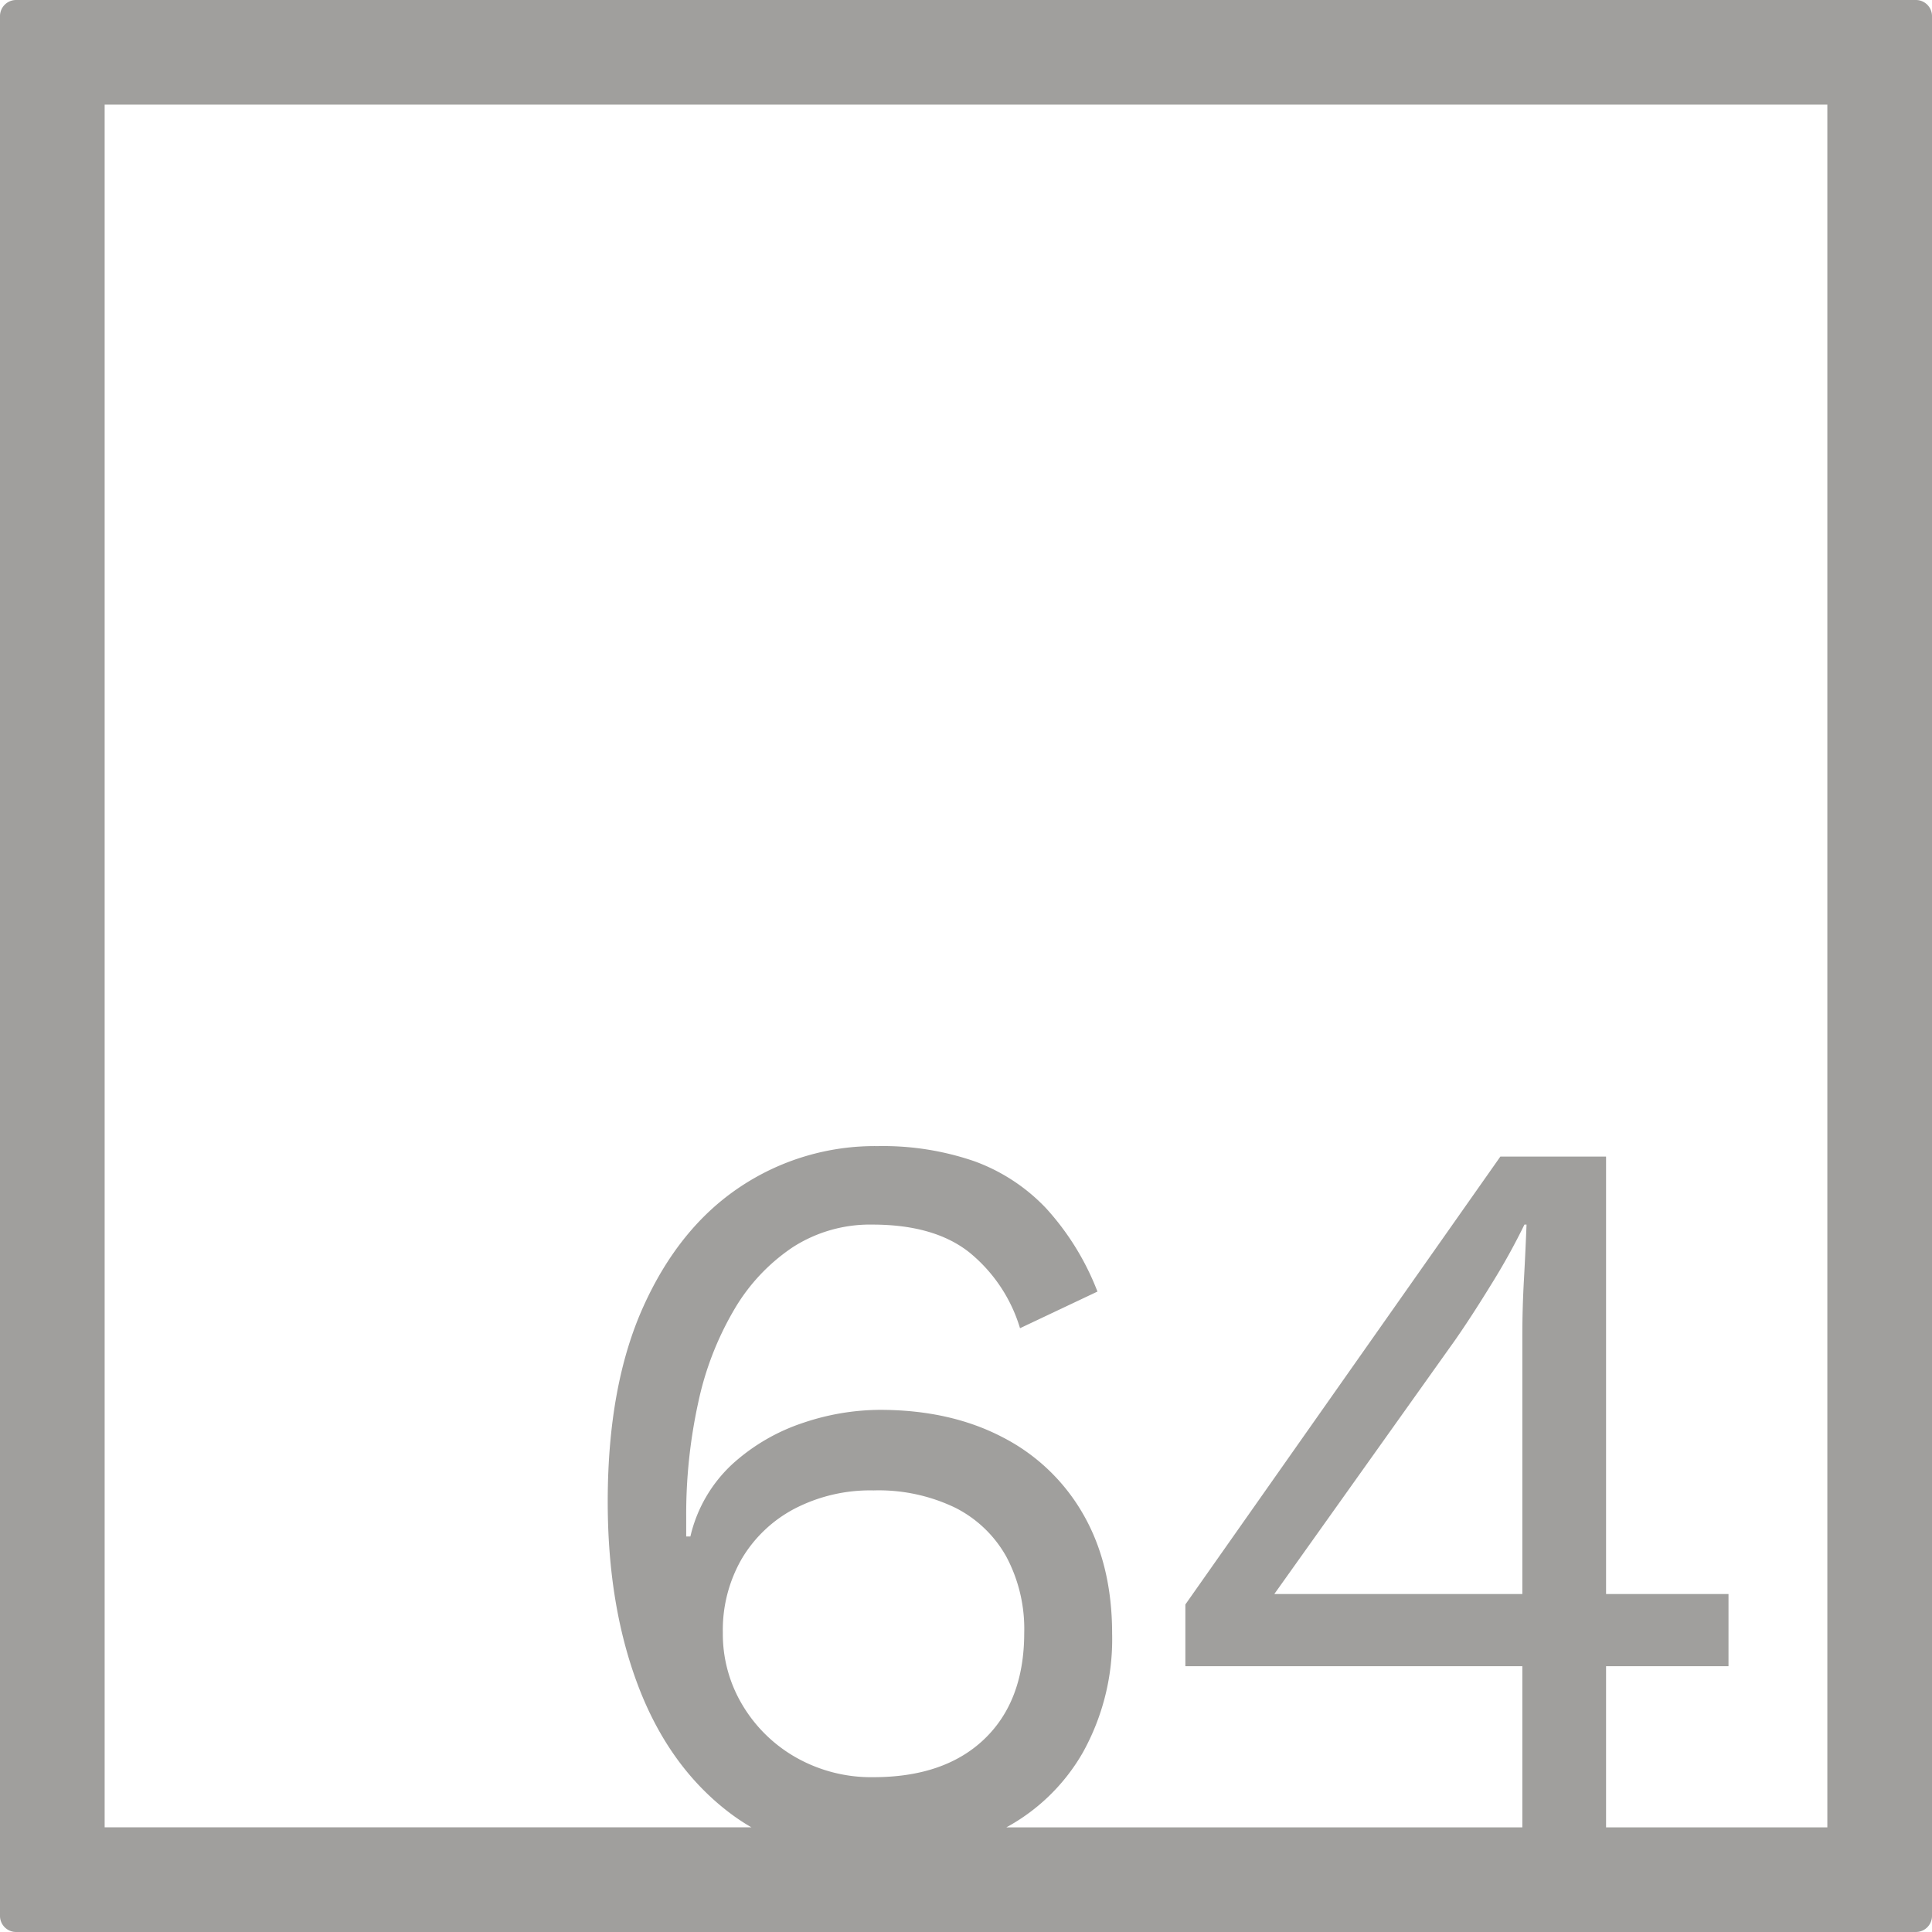 <svg xmlns="http://www.w3.org/2000/svg" width="120mm" height="120mm" viewBox="0 0 340.158 340.158">
  <g id="Zimmernummer">
      <g id="Z-04-064-E">
        <path fill="#A09f9d" stroke="none" d="M337.323,0H2.835A2.836,2.836,0,0,0,0,2.835V337.323a2.836,2.836,0,0,0,2.835,2.835H337.323a2.836,2.836,0,0,0,2.835-2.835V2.835A2.836,2.836,0,0,0,337.323,0ZM130.766,300.273a24.312,24.312,0,0,1-3.5-12.805,25.086,25.086,0,0,1,3.316-12.99,23.482,23.482,0,0,1,9.305-8.844,28.907,28.907,0,0,1,13.911-3.225,31.086,31.086,0,0,1,14.371,3.04,21.232,21.232,0,0,1,9.029,8.66,27.039,27.039,0,0,1,3.132,13.359q0,11.979-7,18.7T153.8,312.9a26.855,26.855,0,0,1-13.543-3.41A25.733,25.733,0,0,1,130.766,300.273ZM268.032,280.65H224.364l31.876-44.773q2.944-4.236,6.448-9.949a116.878,116.878,0,0,0,5.712-10.319h.369q-.186,4.794-.461,9.766t-.276,9.765Zm53.7,41.082h-38.96V293.363h21.557V280.65H282.772V203.633H264.163l-55.46,78.86v10.87h59.329v28.369H177.186a34.544,34.544,0,0,0,13.462-13.168,41.1,41.1,0,0,0,5.159-20.913q0-12.159-5.067-21a34.381,34.381,0,0,0-14.279-13.634q-9.216-4.791-21.558-4.791a42.682,42.682,0,0,0-13.542,2.3,34.746,34.746,0,0,0-12.345,7.186,25.068,25.068,0,0,0-7.462,12.806h-.737V267.2a91.944,91.944,0,0,1,2.119-20.267,54.588,54.588,0,0,1,6.356-16.4A33.525,33.525,0,0,1,139.61,219.57a25.092,25.092,0,0,1,14-3.961q10.869,0,17.043,4.883a27.33,27.33,0,0,1,8.936,13.359l13.635-6.45a46.609,46.609,0,0,0-9.028-14.647,32.824,32.824,0,0,0-12.622-8.292,49.467,49.467,0,0,0-17.043-2.672,42.7,42.7,0,0,0-24.229,7.187q-10.779,7.185-17.044,21.1T107,264.437q0,18.24,5.343,32.335t15.846,22.2a37.028,37.028,0,0,0,4.11,2.757H18.425V18.425H321.732Z"/>
      </g>
    </g>
</svg>
